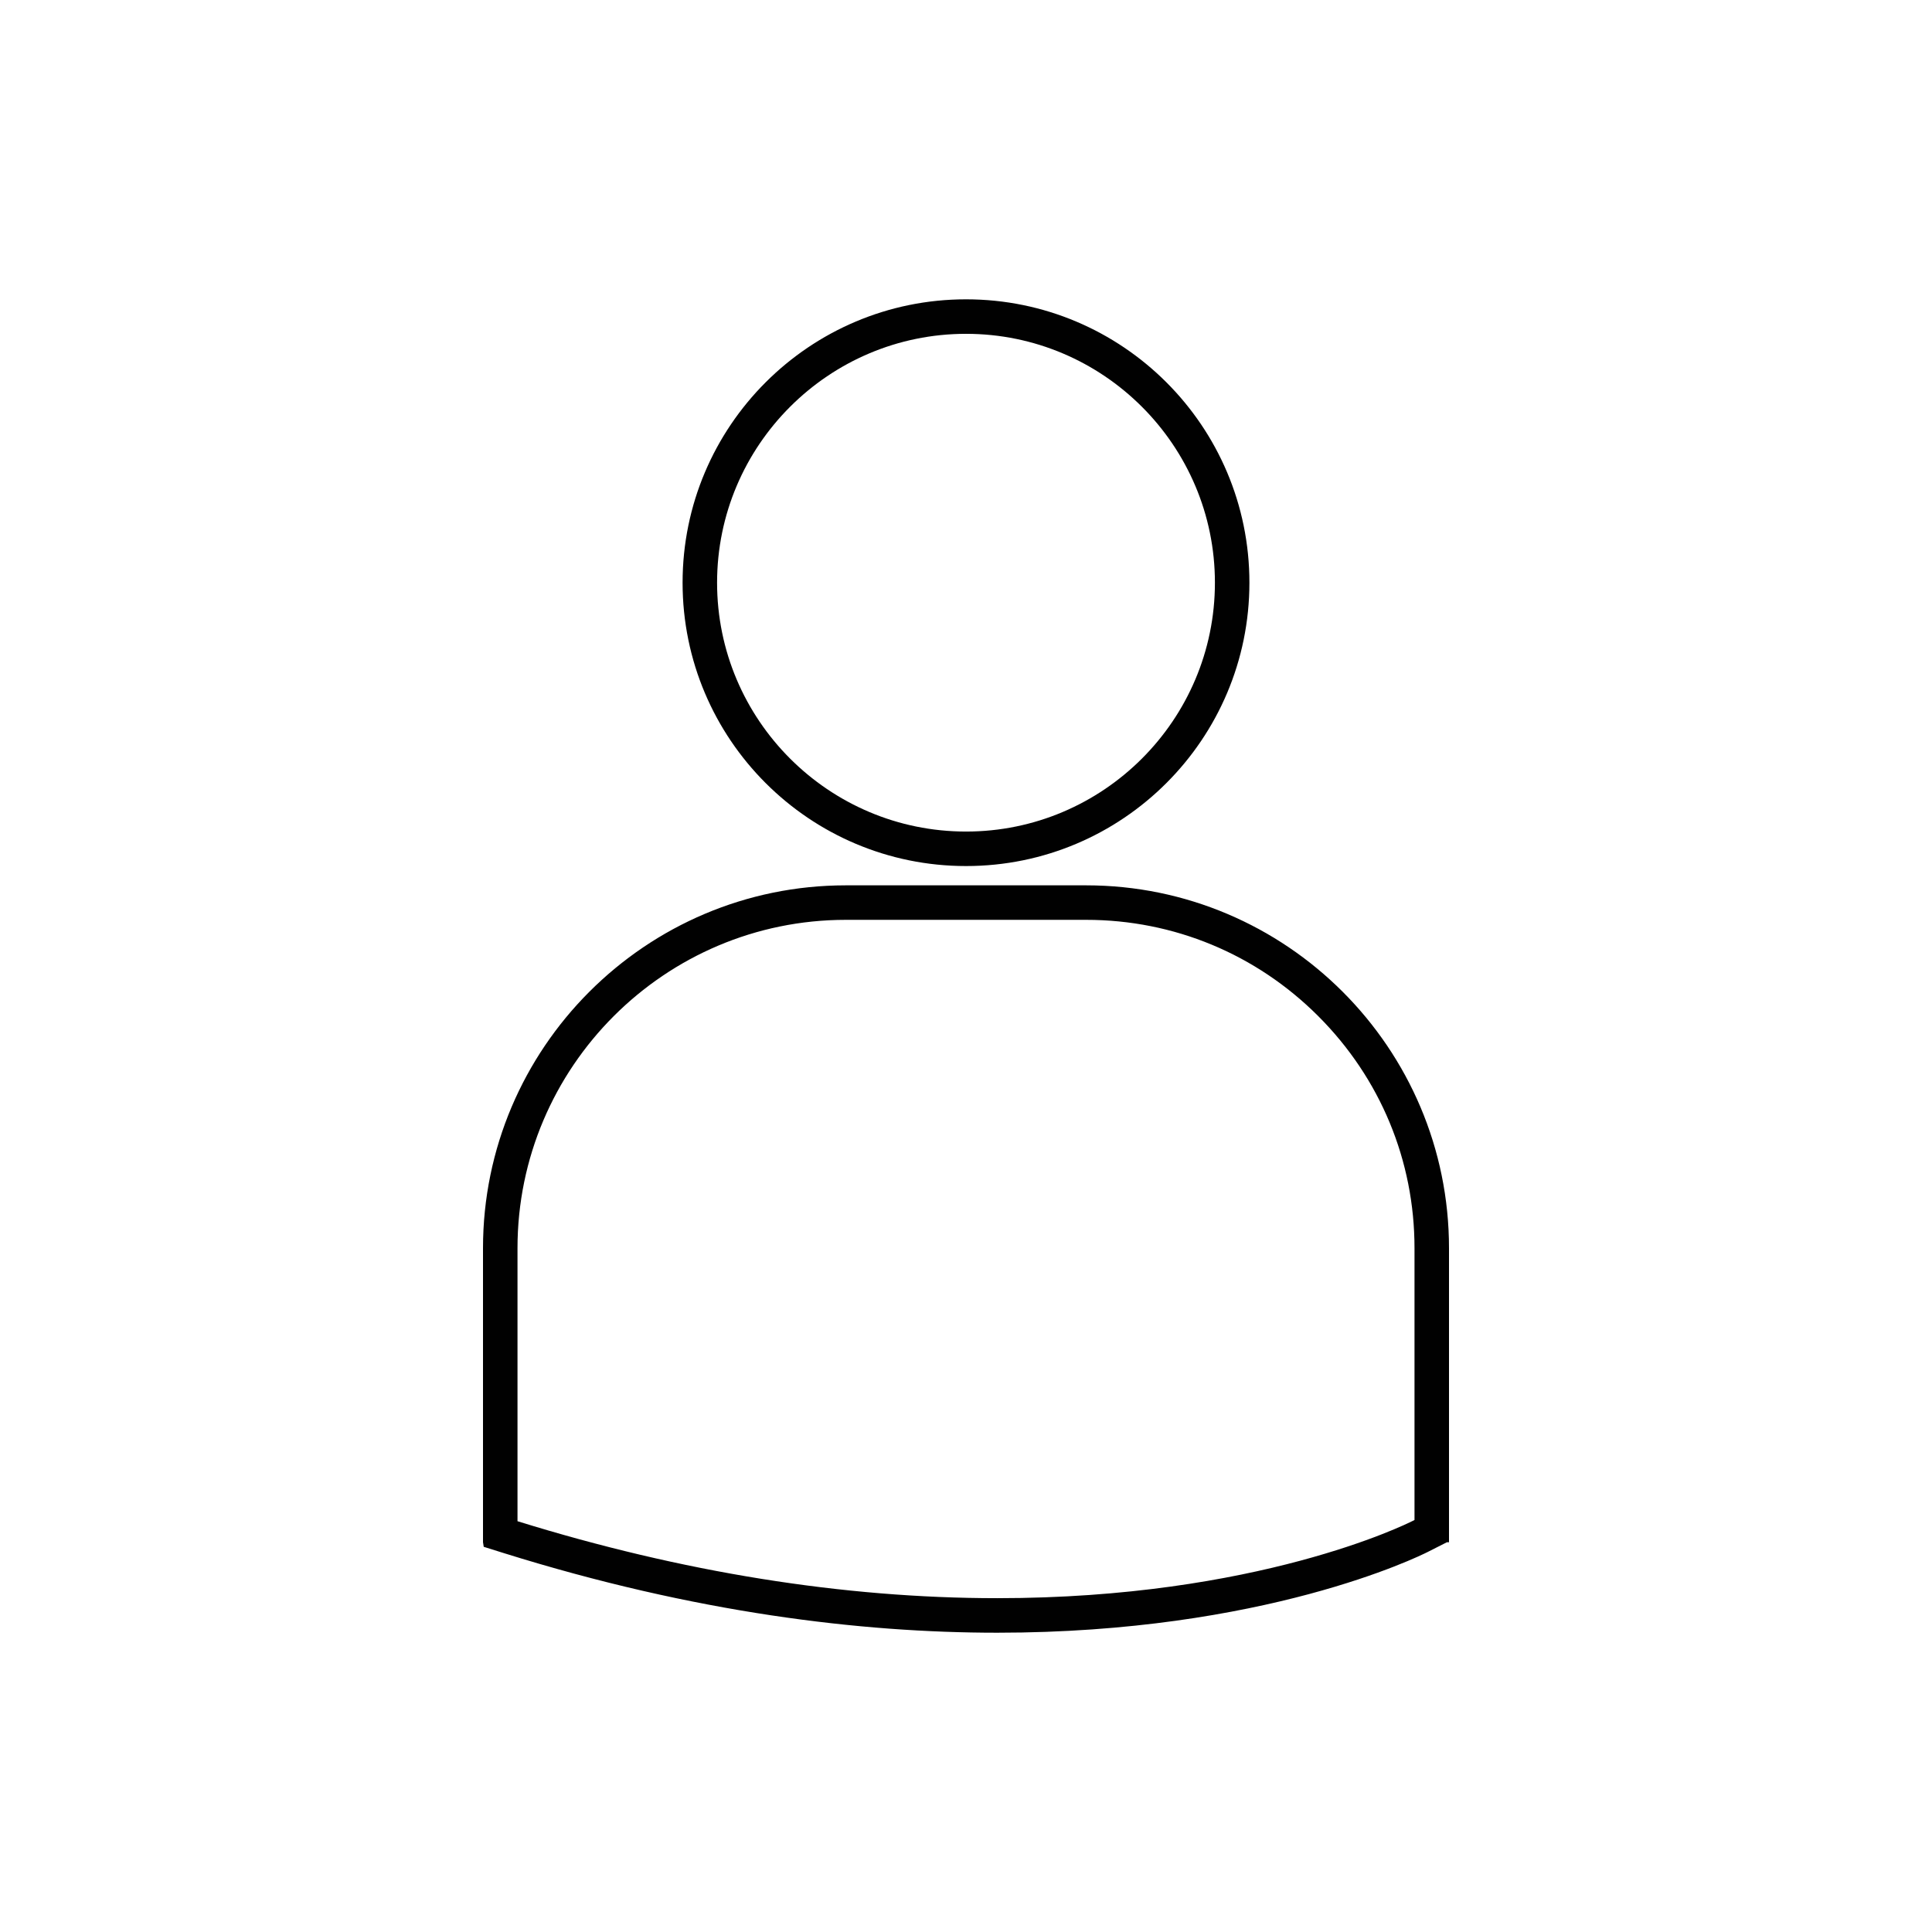 <?xml version="1.0" encoding="utf-8"?>
<!-- Generator: Adobe Illustrator 15.0.0, SVG Export Plug-In . SVG Version: 6.00 Build 0)  -->
<!DOCTYPE svg PUBLIC "-//W3C//DTD SVG 1.1//EN" "http://www.w3.org/Graphics/SVG/1.1/DTD/svg11.dtd">
<svg version="1.1" id="Calque_1" xmlns:x="http://ns.adobe.com/Extensibility/1.0/" xmlns:i="http://ns.adobe.com/AdobeIllustrator/10.0/" xmlns:graph="http://ns.adobe.com/Graphs/1.0/"
	 xmlns="http://www.w3.org/2000/svg" xmlns:xlink="http://www.w3.org/1999/xlink" x="0px" y="0px" width="56px" height="56px"
	 viewBox="0 0 56 56" enable-background="new 0 0 56 56" xml:space="preserve">
<g>
	<g>
		<path fill="#010101" d="M28.001,9.676c3.978,0,7.214,3.236,7.214,7.213c0,3.978-3.236,7.214-7.214,7.214
			c-3.979,0-7.216-3.236-7.216-7.213C20.785,12.912,24.022,9.676,28.001,9.676 M28.001,8.676c-4.536,0-8.216,3.679-8.216,8.214
			s3.68,8.213,8.216,8.213s8.214-3.678,8.214-8.214S32.535,8.676,28.001,8.676L28.001,8.676z"/>
	</g>
	<g>
		<path fill="#010101" d="M31.484,26.662c2.537,0,4.927,0.991,6.726,2.791c1.8,1.8,2.791,4.188,2.79,6.725v7.88l-0.06,0.03
			c-0.181,0.091-4.498,2.236-12.034,2.236c-4.459,0-9.137-0.751-13.906-2.231v-7.915c0-5.247,4.269-9.516,9.516-9.516H31.484
			 M31.484,25.662h-6.969C18.718,25.662,14,30.38,14,36.178v8.523l0.021,0.134l0.587,0.184c5.534,1.729,10.342,2.306,14.298,2.306
			c7.729,0,12.209-2.204,12.486-2.345l0.547-0.277H42v-8.524C42.002,30.38,37.283,25.662,31.484,25.662L31.484,25.662z"/>
	</g>
</g>
</svg>
